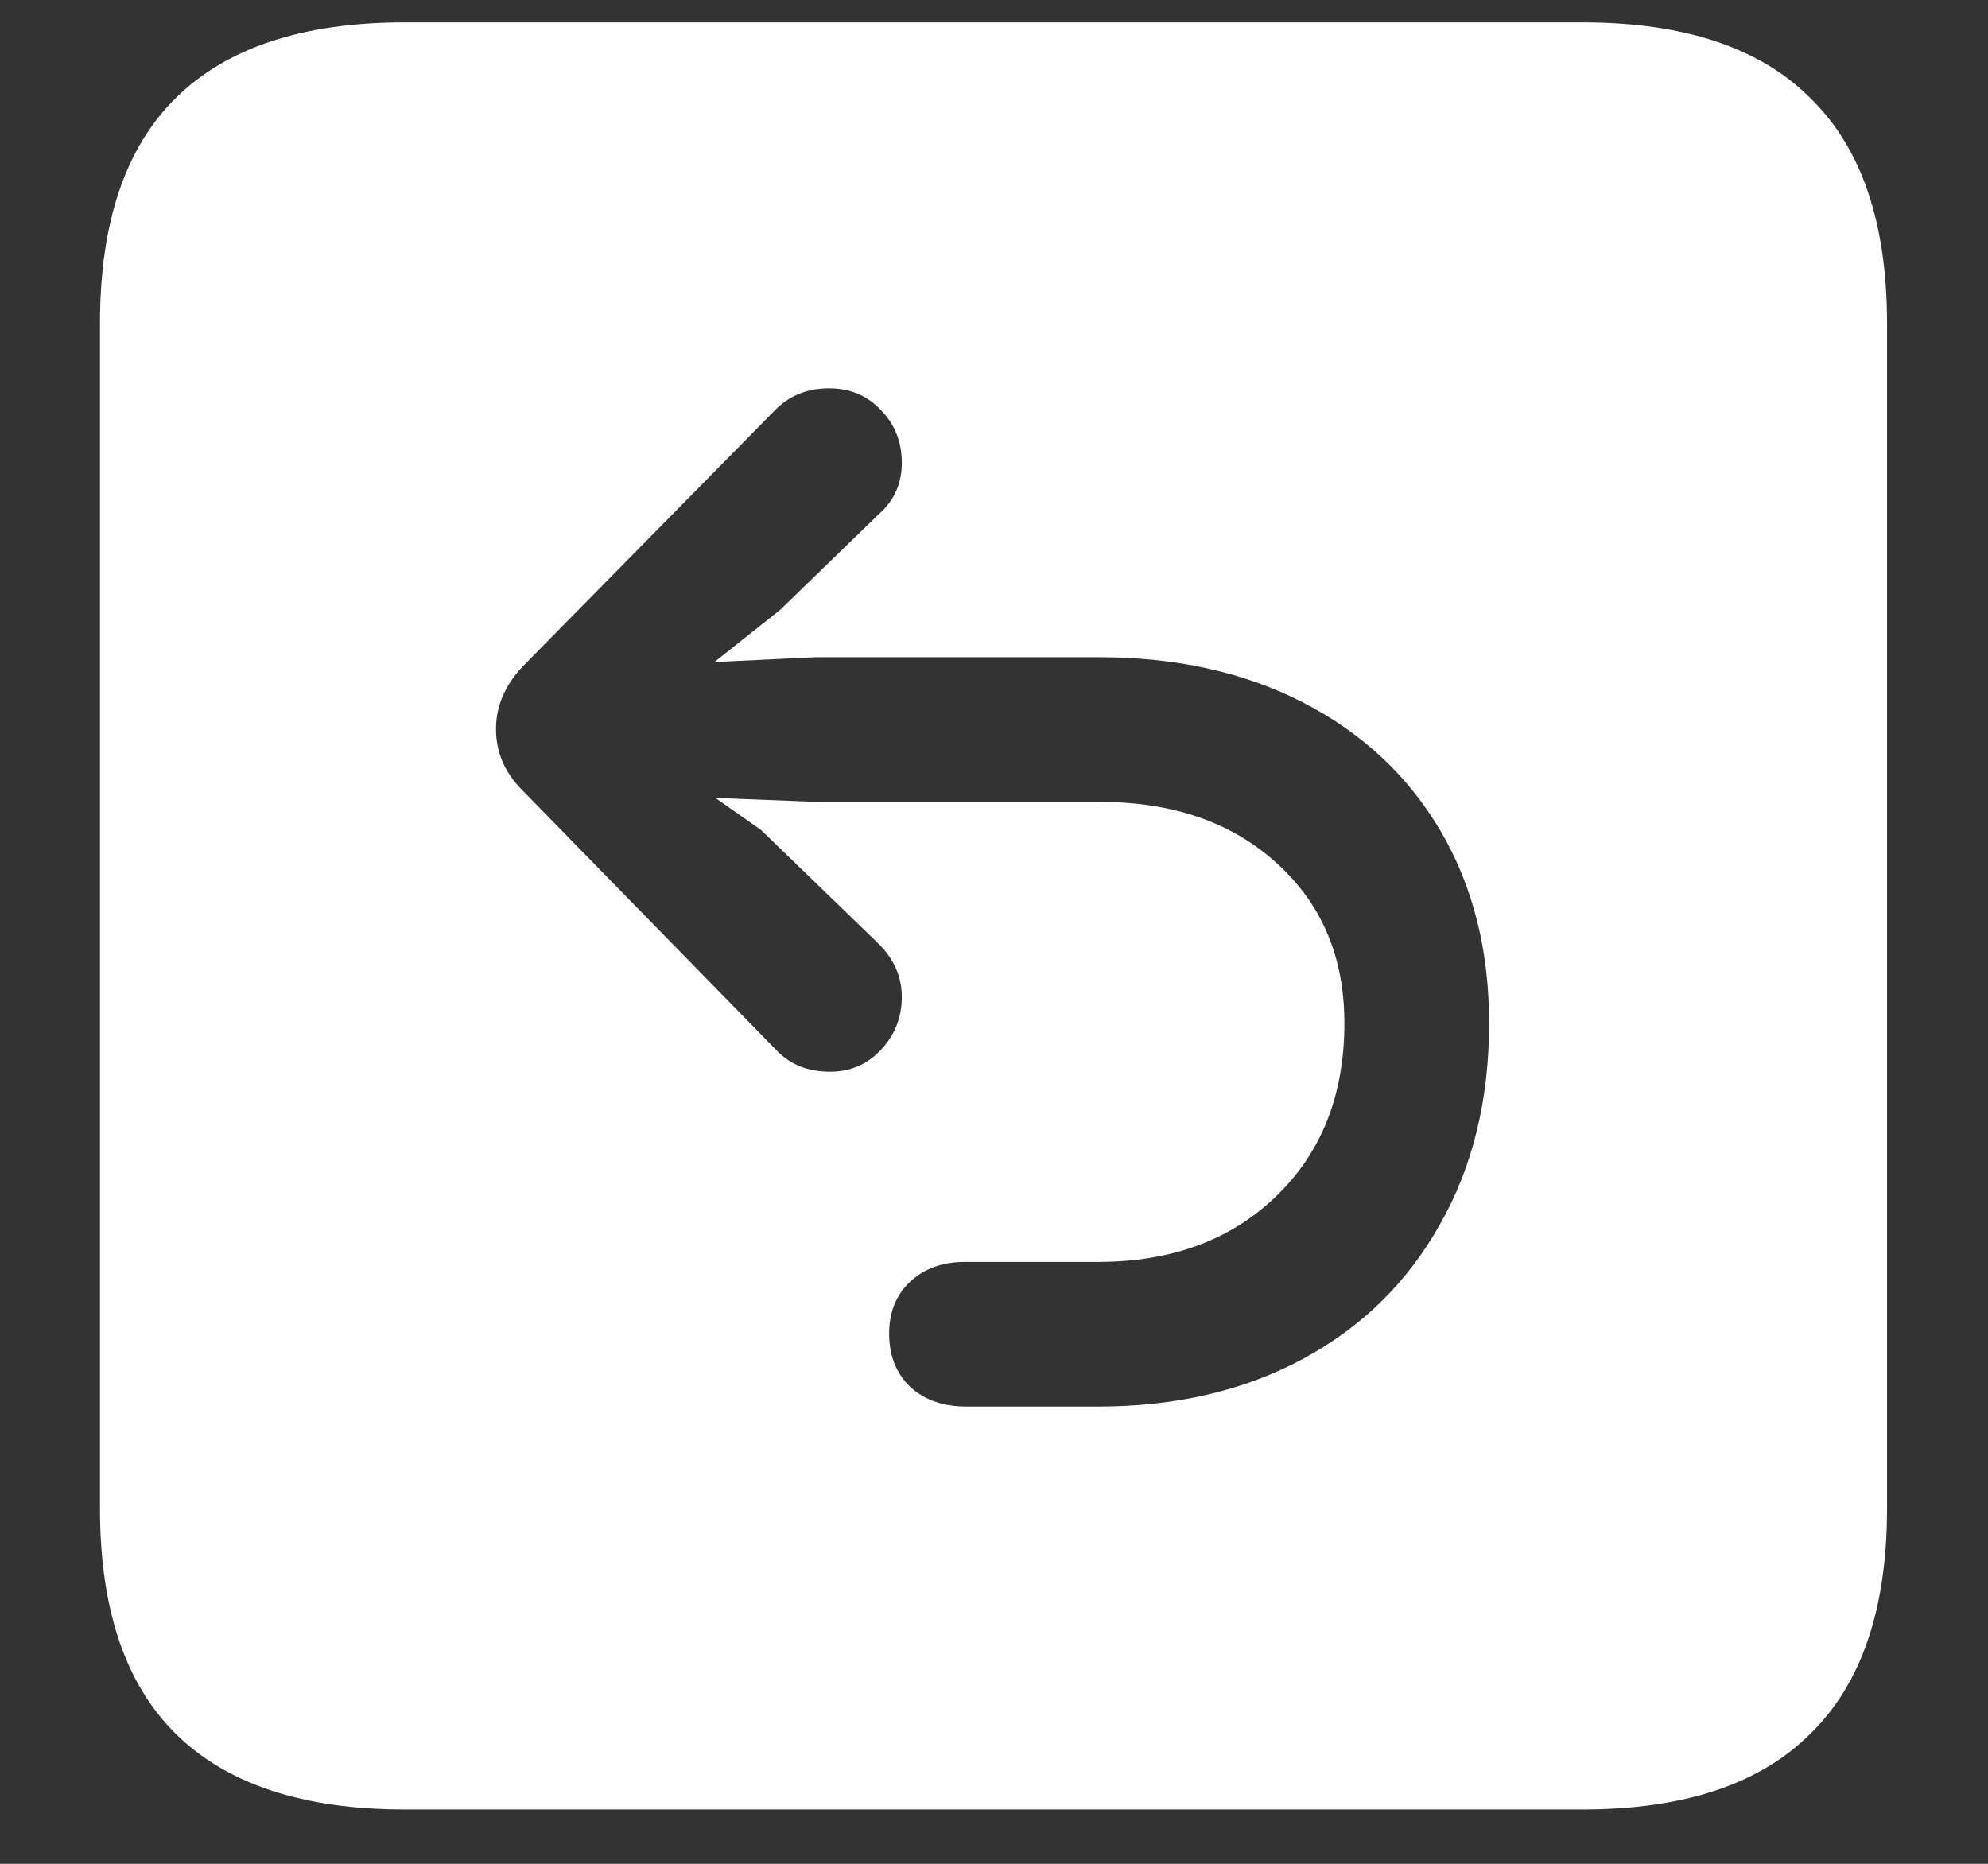 <?xml version="1.0" encoding="UTF-8"?>
<svg xmlns="http://www.w3.org/2000/svg" xmlns:xlink="http://www.w3.org/1999/xlink" width="24" height="22.5" viewBox="0 0 24 22.5" version="1.1">
<rect x="0" y="0" width="24" height="22.5" fill="#333333" stroke="none"/>
<g id="surface1">
<path style=" stroke:none;fill-rule:nonzero;fill:rgb(100%,100%,100%);fill-opacity:1;" d="M 4.887 21.844 L 19.102 21.844 C 20.328 21.844 21.246 21.539 21.855 20.93 C 22.473 20.328 22.781 19.422 22.781 18.211 L 22.781 3.902 C 22.781 2.691 22.473 1.785 21.855 1.184 C 21.246 0.574 20.328 0.27 19.102 0.27 L 4.887 0.27 C 3.66 0.27 2.738 0.574 2.121 1.184 C 1.512 1.785 1.207 2.691 1.207 3.902 L 1.207 18.211 C 1.207 19.422 1.512 20.328 2.121 20.93 C 2.738 21.539 3.66 21.844 4.887 21.844 Z M 17.977 12.352 C 17.977 13.281 17.777 14.094 17.379 14.789 C 16.988 15.484 16.438 16.023 15.727 16.406 C 15.016 16.789 14.191 16.98 13.254 16.98 L 11.672 16.98 C 11.391 16.98 11.164 16.902 10.992 16.746 C 10.82 16.582 10.734 16.367 10.734 16.102 C 10.734 15.844 10.816 15.637 10.98 15.48 C 11.152 15.316 11.375 15.234 11.648 15.234 L 13.254 15.234 C 14.137 15.234 14.852 14.973 15.398 14.449 C 15.953 13.918 16.23 13.219 16.23 12.352 C 16.23 11.555 15.957 10.91 15.41 10.418 C 14.871 9.926 14.156 9.68 13.266 9.68 L 9.844 9.68 L 8.637 9.633 L 9.188 10.02 L 10.605 11.391 C 10.793 11.578 10.887 11.793 10.887 12.035 C 10.887 12.285 10.801 12.5 10.629 12.68 C 10.465 12.852 10.262 12.938 10.02 12.938 C 9.754 12.938 9.539 12.852 9.375 12.68 L 6.305 9.539 C 6.094 9.328 5.988 9.082 5.988 8.801 C 5.988 8.527 6.094 8.277 6.305 8.051 L 9.363 4.945 C 9.535 4.773 9.75 4.688 10.008 4.688 C 10.258 4.688 10.465 4.773 10.629 4.945 C 10.801 5.117 10.887 5.332 10.887 5.59 C 10.887 5.84 10.793 6.047 10.605 6.211 L 9.422 7.359 L 8.625 7.992 L 9.844 7.934 L 13.266 7.934 C 14.203 7.934 15.027 8.117 15.738 8.484 C 16.449 8.852 17 9.367 17.391 10.031 C 17.781 10.695 17.977 11.469 17.977 12.352 Z M 17.977 12.352 "/>
</g>
</svg>
